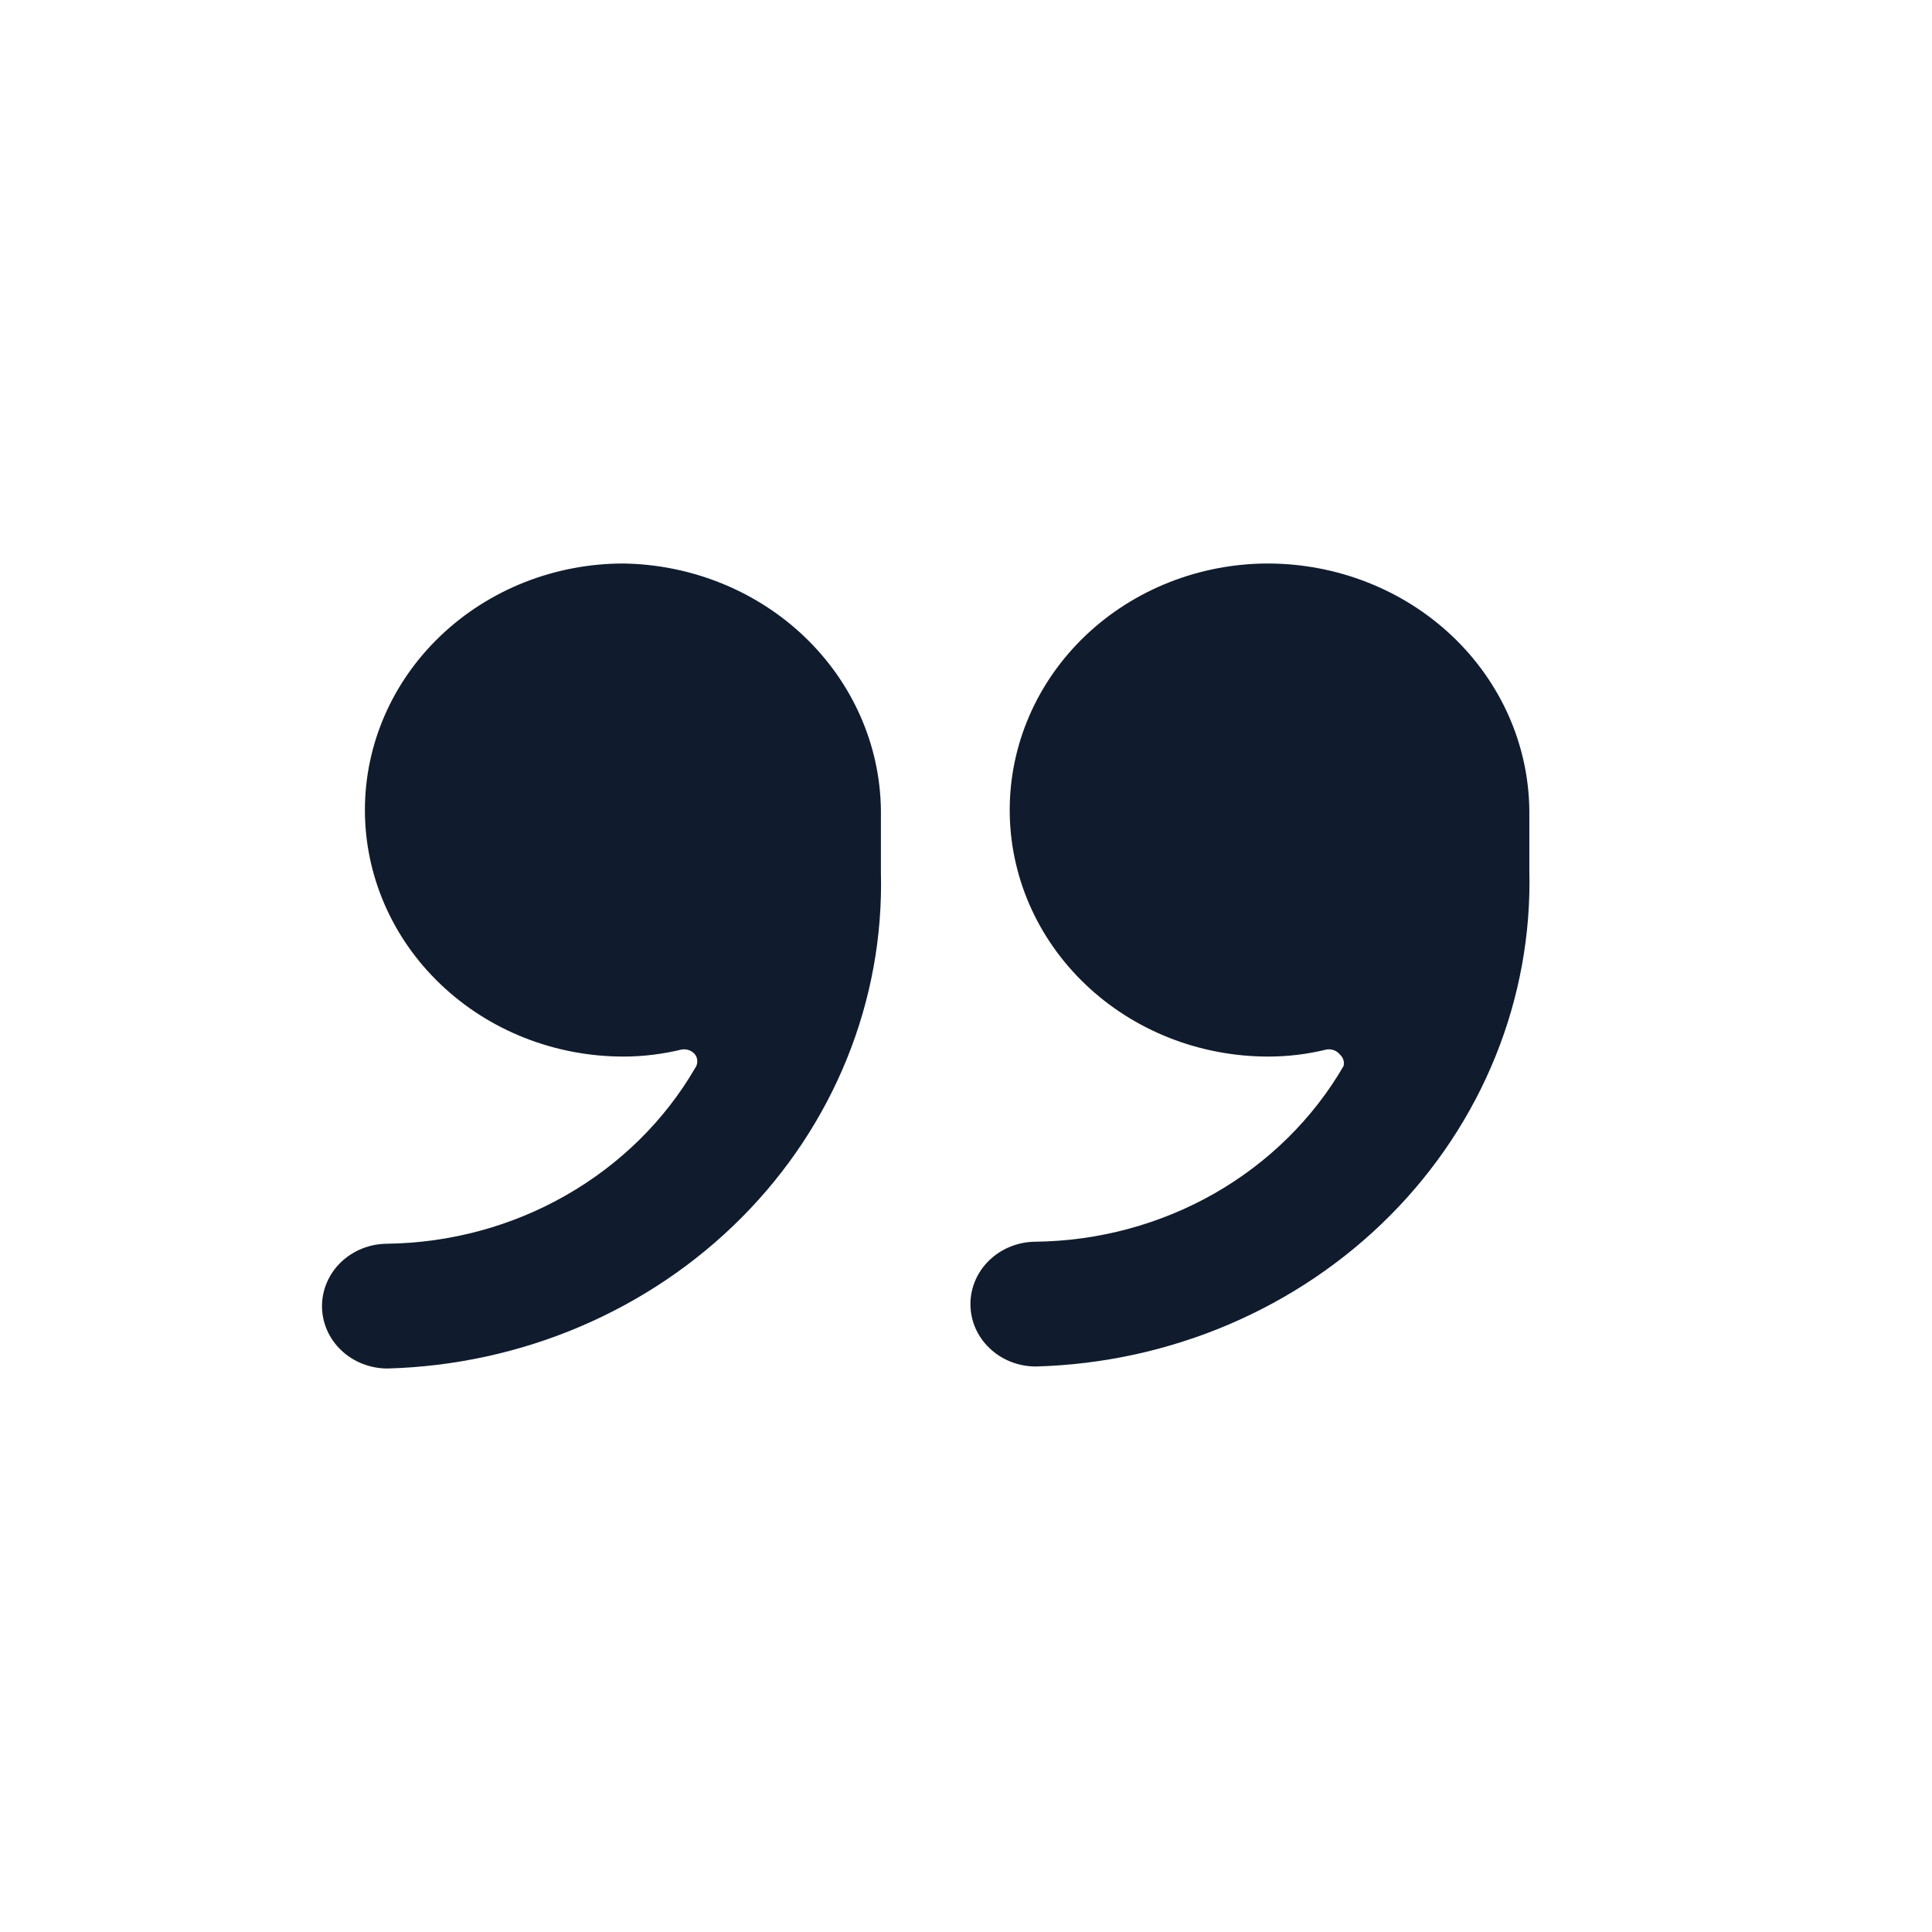 <svg width="24" height="24" viewBox="0 0 24 24" fill="none" xmlns="http://www.w3.org/2000/svg">
<path d="M15.754 7C14.902 7 14.085 7.323 13.483 7.897C12.881 8.471 12.543 9.25 12.543 10.063C12.543 10.875 12.881 11.654 13.483 12.228C14.085 12.803 14.902 13.125 15.754 13.125C15.998 13.125 16.24 13.096 16.476 13.038C16.507 13.032 16.54 13.035 16.57 13.046C16.6 13.057 16.626 13.076 16.645 13.1C16.665 13.118 16.68 13.141 16.688 13.166C16.696 13.191 16.697 13.217 16.69 13.243C16.311 13.896 15.758 14.441 15.087 14.825C14.415 15.208 13.65 15.415 12.868 15.425C12.652 15.425 12.445 15.507 12.293 15.652C12.14 15.798 12.055 15.995 12.055 16.2C12.055 16.406 12.14 16.603 12.293 16.748C12.445 16.894 12.652 16.975 12.868 16.975C14.536 16.93 16.118 16.256 17.267 15.101C18.416 13.946 19.038 12.404 18.998 10.813V10.063C18.988 9.248 18.642 8.47 18.035 7.897C17.428 7.324 16.608 7.002 15.754 7Z" fill="#101C2D"/>
<path d="M7.745 7C6.893 7 6.076 7.323 5.474 7.897C4.871 8.471 4.533 9.25 4.533 10.063C4.533 10.875 4.871 11.654 5.474 12.228C6.076 12.803 6.893 13.125 7.745 13.125C7.988 13.125 8.23 13.095 8.466 13.038C8.498 13.032 8.53 13.035 8.56 13.046C8.59 13.057 8.616 13.076 8.635 13.1C8.653 13.125 8.662 13.154 8.662 13.184C8.662 13.214 8.653 13.243 8.635 13.268C8.256 13.92 7.702 14.465 7.031 14.848C6.36 15.232 5.595 15.439 4.813 15.45C4.597 15.45 4.39 15.532 4.238 15.677C4.086 15.822 4 16.02 4 16.225C4 16.431 4.086 16.628 4.238 16.773C4.39 16.918 4.597 17 4.813 17C6.481 16.955 8.063 16.281 9.212 15.126C10.361 13.971 10.983 12.429 10.943 10.838V10.063C10.933 9.255 10.593 8.484 9.996 7.912C9.399 7.34 8.591 7.013 7.745 7Z" fill="#101C2D"/>
</svg>
